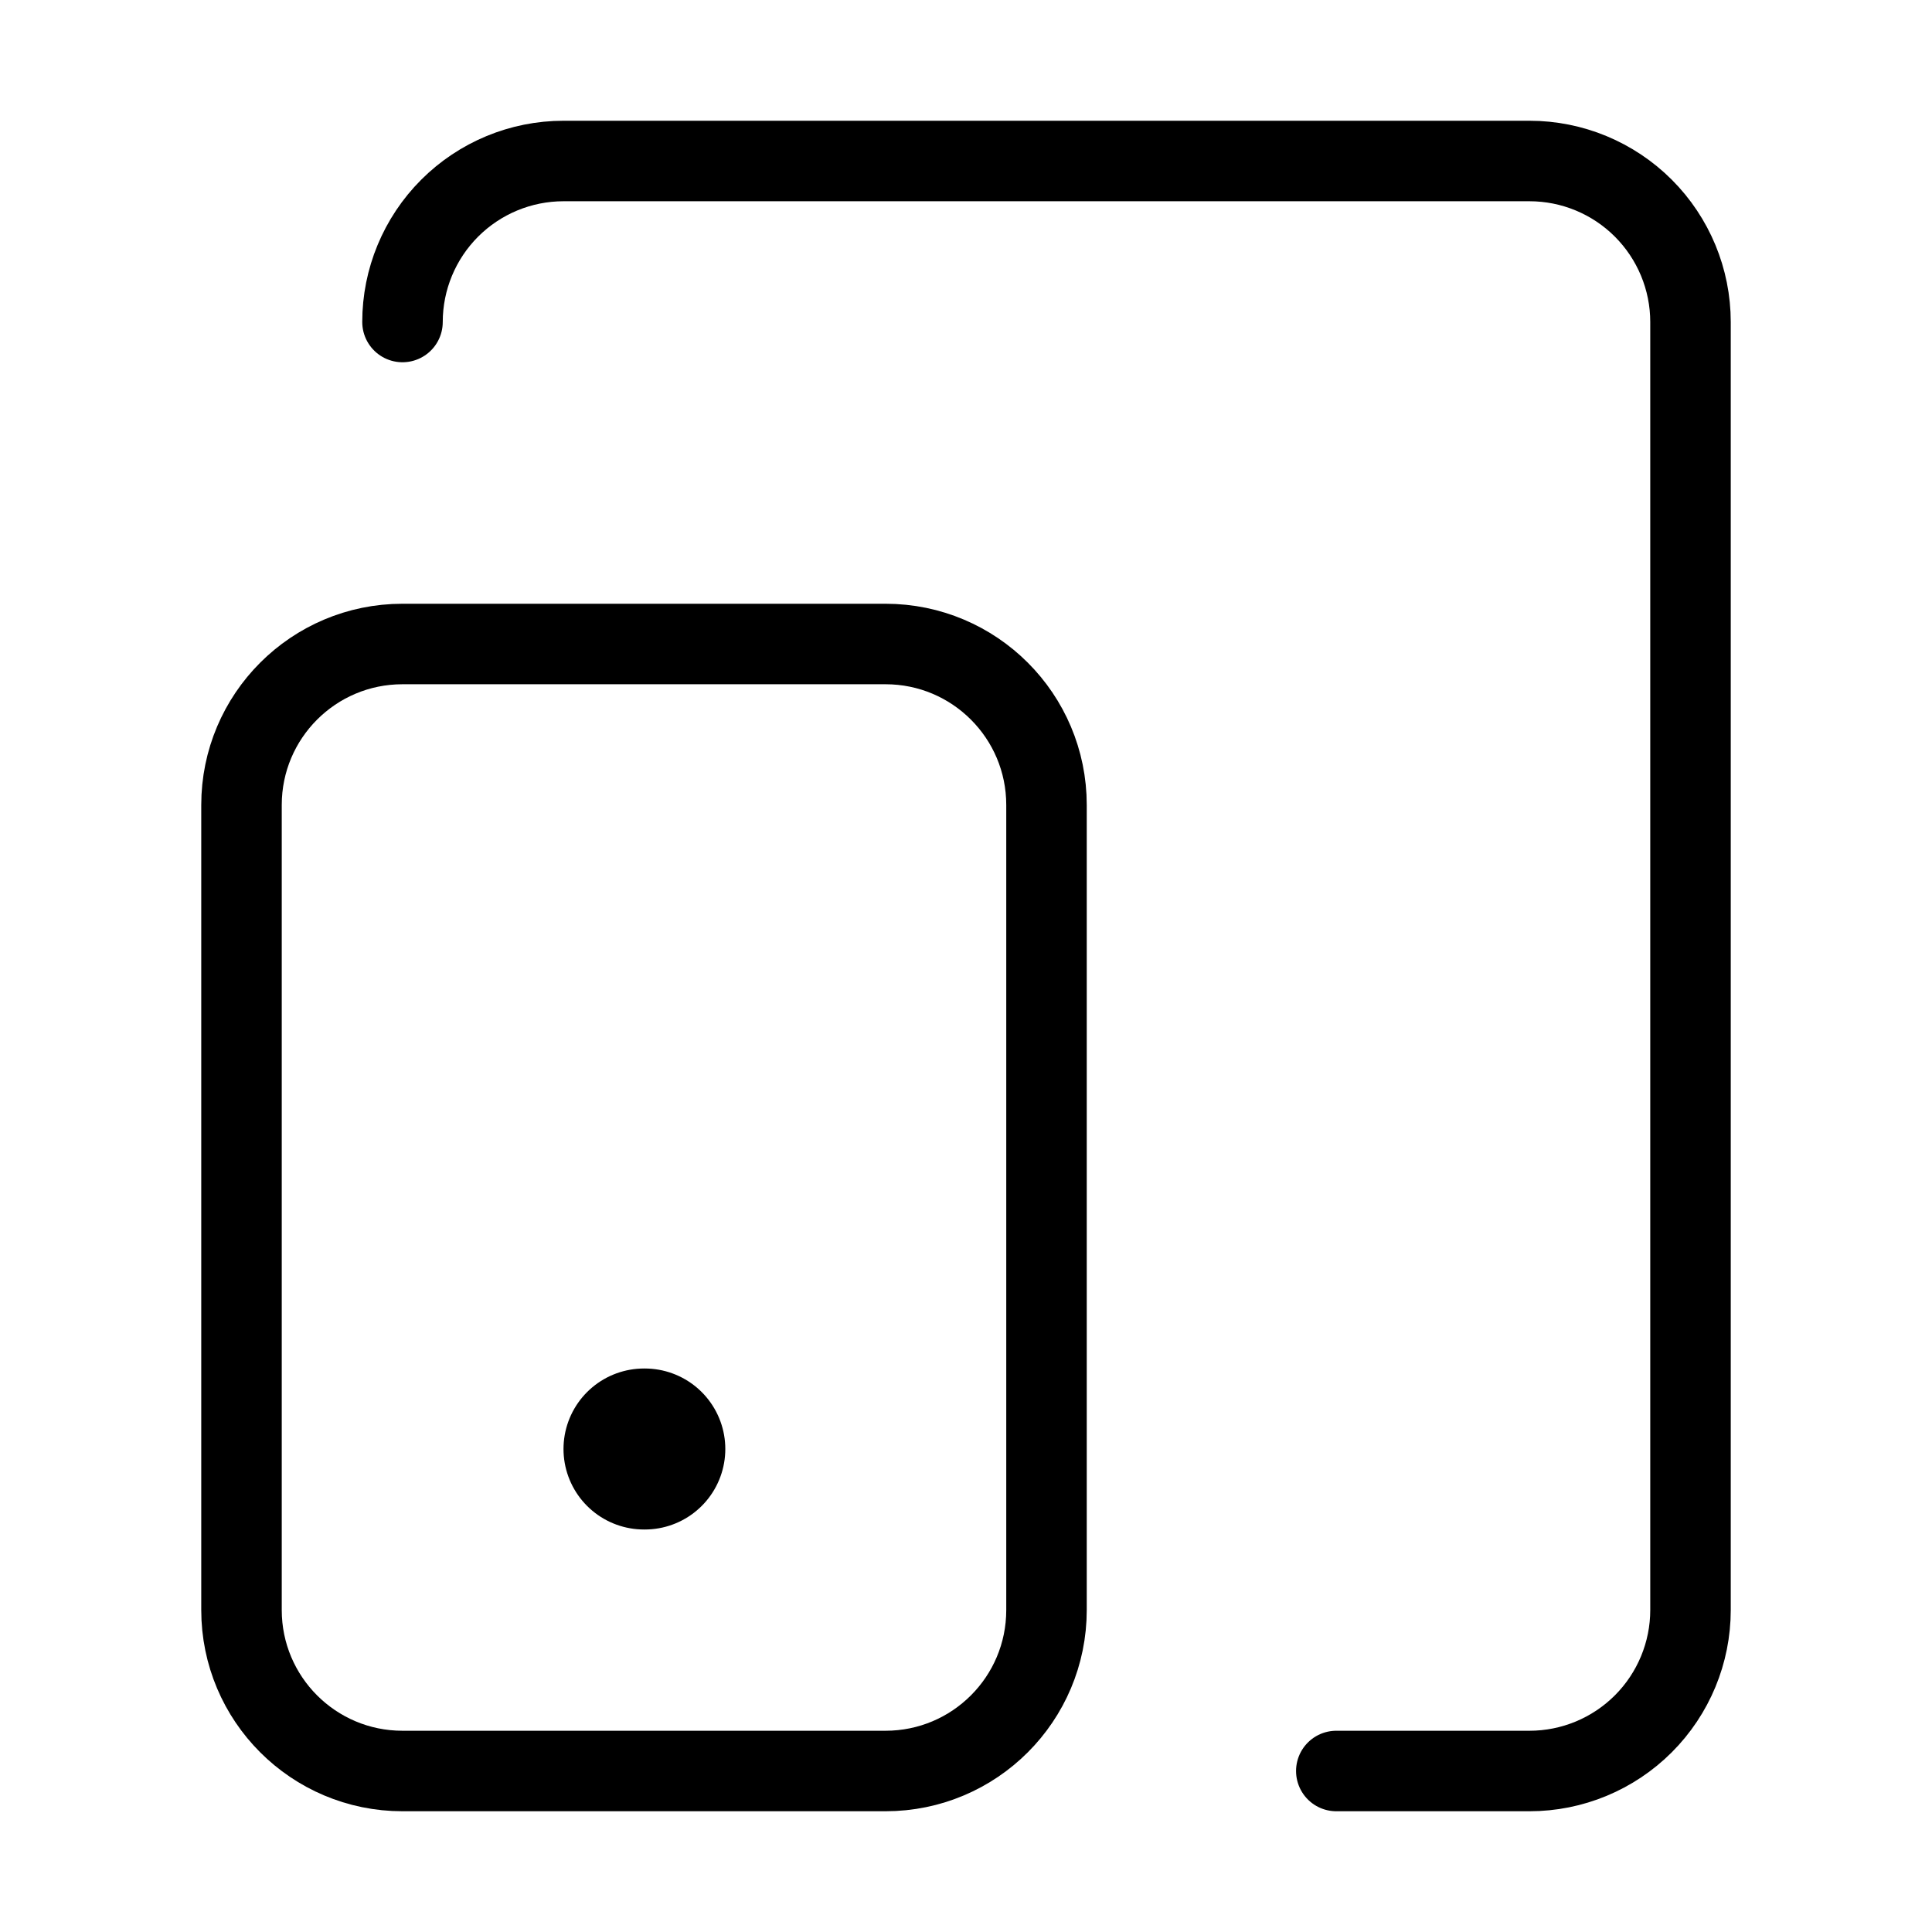 <svg width="24" height="24" viewBox="0 0 24 24" fill="none" xmlns="http://www.w3.org/2000/svg">
<path d="M11 8H5C3.895 8 3 8.895 3 10V20C3 21.105 3.895 22 5 22H11C12.105 22 13 21.105 13 20V10C13 8.895 12.105 8 11 8Z" stroke="black" stroke-linecap="round" stroke-linejoin="round"/>
<path d="M5 4C5 3.47 5.211 2.961 5.586 2.586C5.961 2.211 6.47 2 7 2H19C19.53 2 20.039 2.211 20.414 2.586C20.789 2.961 21 3.47 21 4V20C21 20.53 20.789 21.039 20.414 21.414C20.039 21.789 19.53 22 19 22H16.6" stroke="black" stroke-linecap="round" stroke-linejoin="round"/>
<path d="M8 18H8.01" stroke="black" stroke-width="2" stroke-linecap="round" stroke-linejoin="round"/>
</svg>
